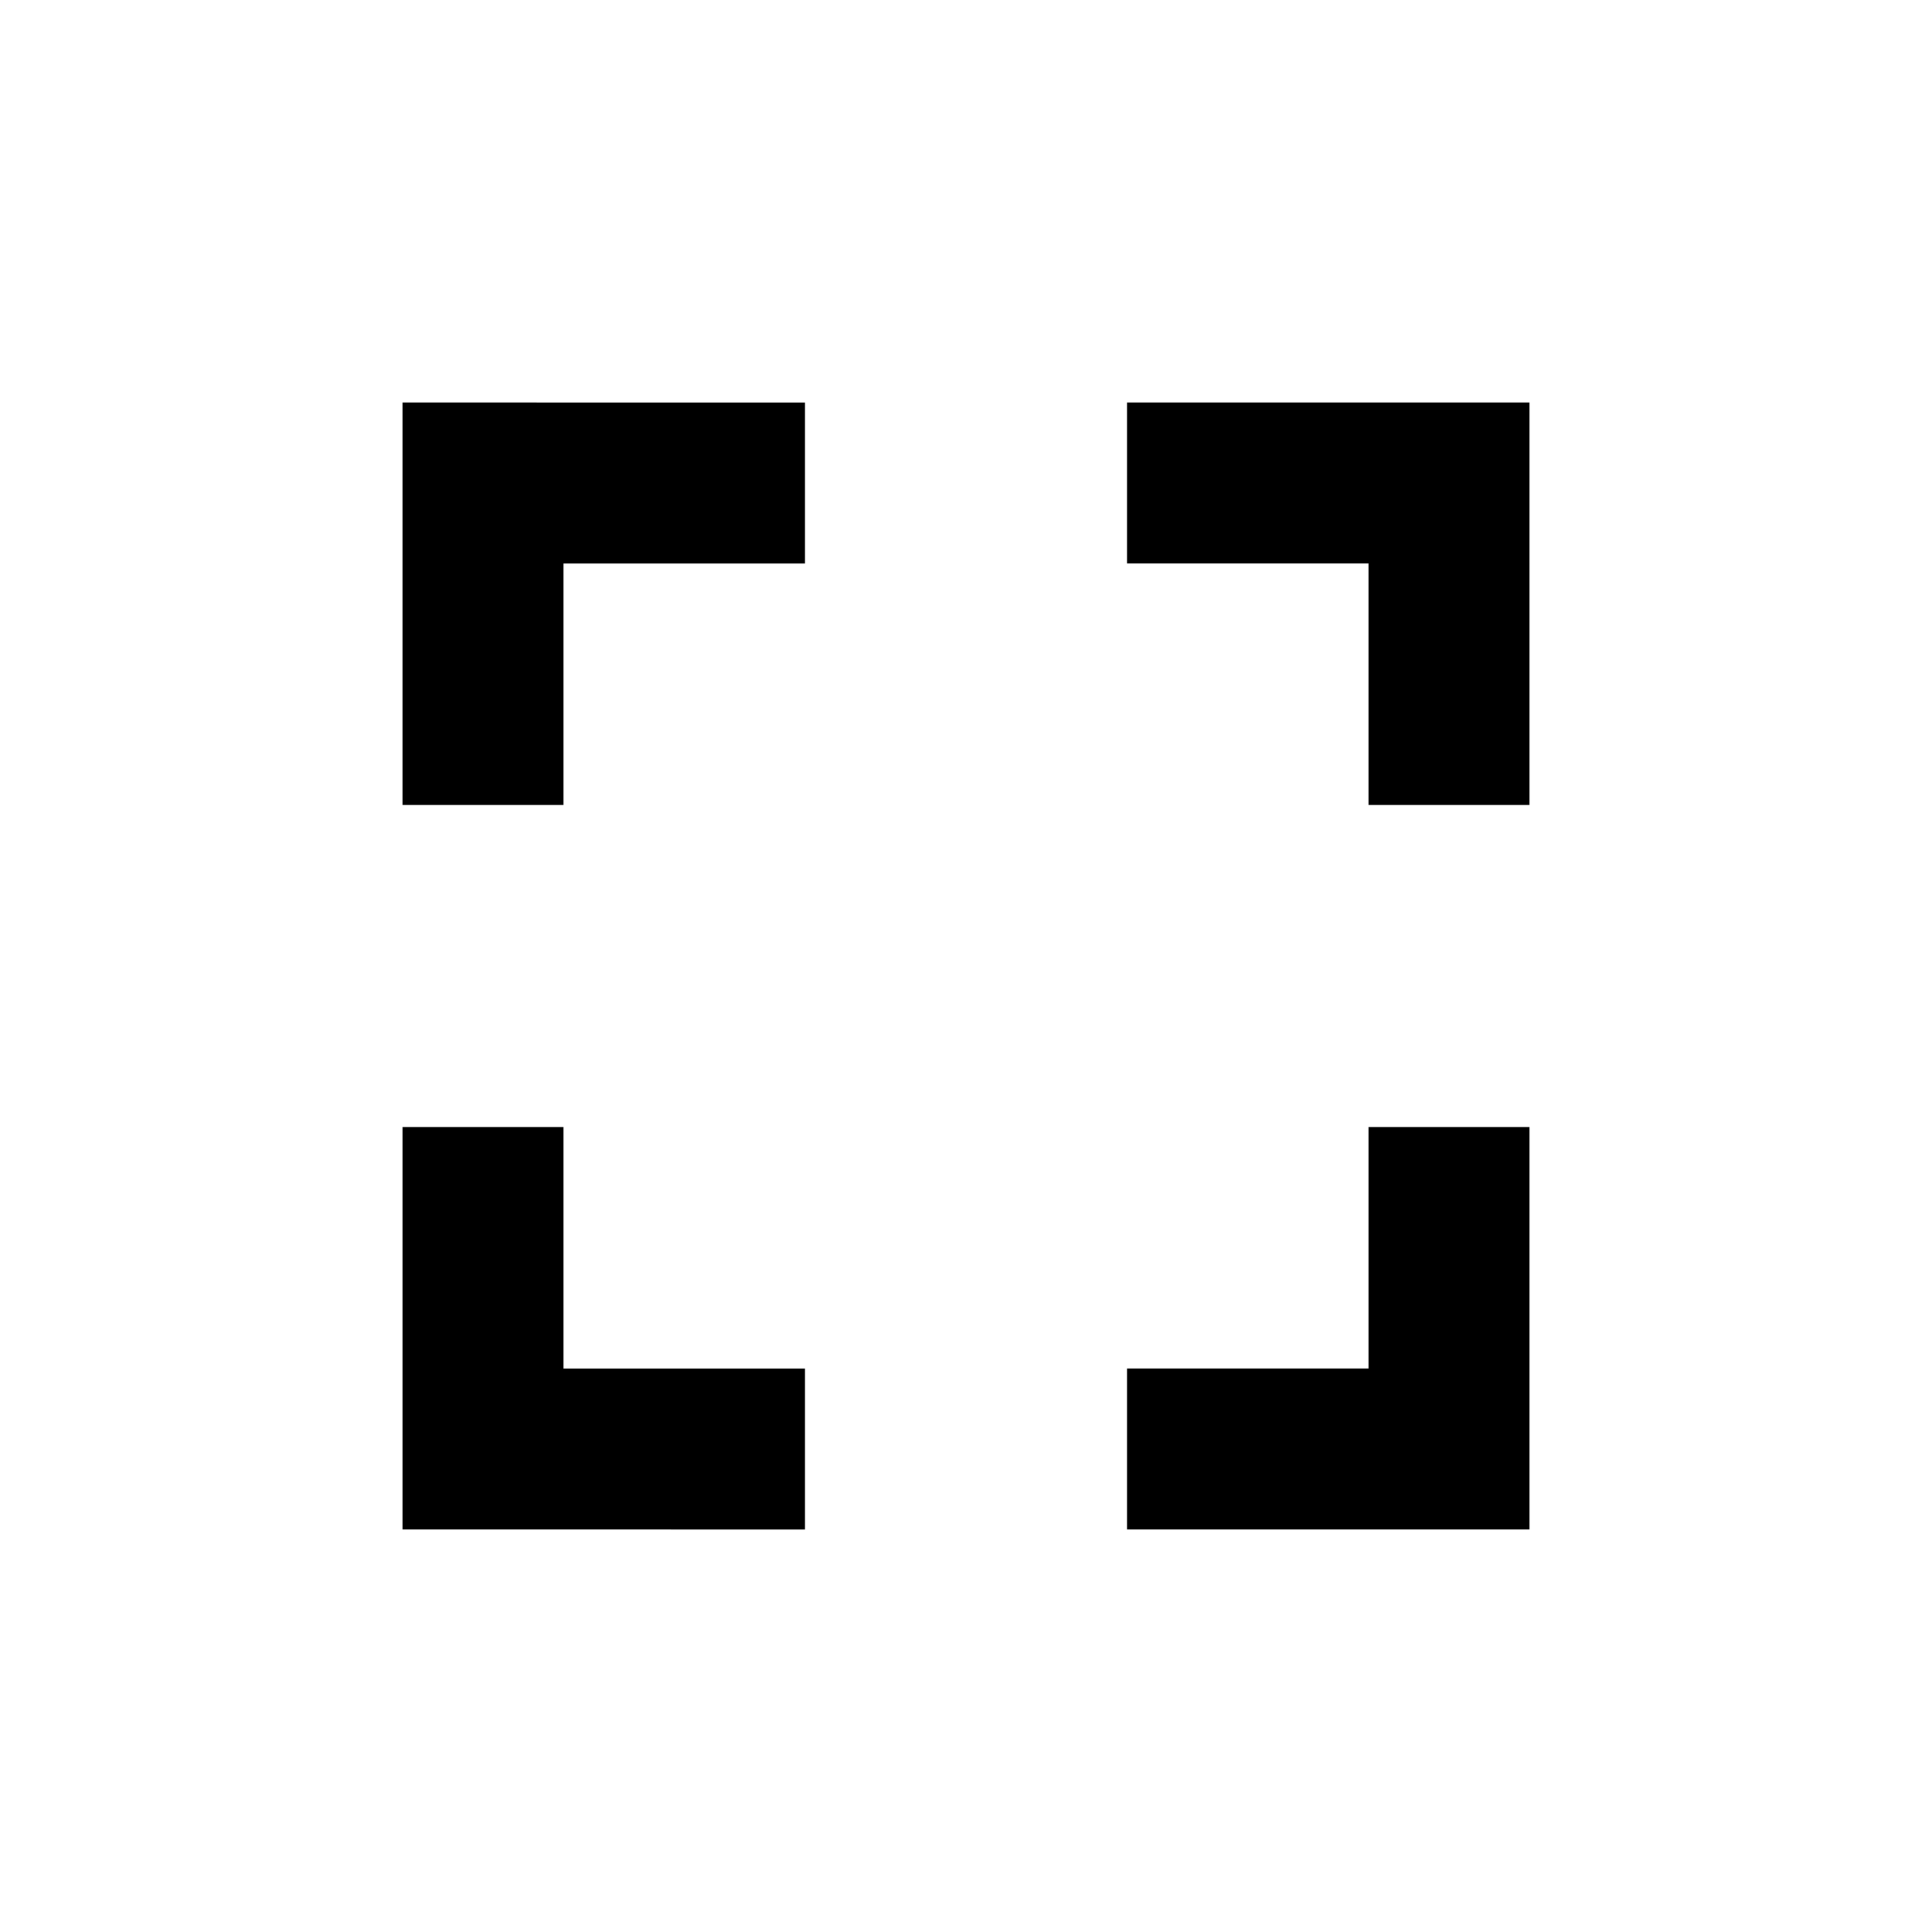 <?xml version="1.0" encoding="UTF-8" standalone="no"?>
<svg
   xmlns:dc="http://purl.org/dc/elements/1.1/"
   xmlns:cc="http://creativecommons.org/ns#"
   xmlns:rdf="http://www.w3.org/1999/02/22-rdf-syntax-ns#"
   xmlns:svg="http://www.w3.org/2000/svg"
   xmlns="http://www.w3.org/2000/svg"
   xmlns:sodipodi="http://sodipodi.sourceforge.net/DTD/sodipodi-0.dtd"
   xmlns:inkscape="http://www.inkscape.org/namespaces/inkscape"
   width="36"
   height="36"
   viewBox="0 0 36 36"
   version="1.1"
   id="svg3767"
   sodipodi:docname="fullscreen.svg"
   inkscape:version="0.92.3 (2405546, 2018-03-11)">
  <defs
     id="defs3771" />
  <sodipodi:namedview
     pagecolor="#ffffff"
     bordercolor="#666666"
     borderopacity="1"
     objecttolerance="10"
     gridtolerance="10"
     guidetolerance="10"
     inkscape:pageopacity="0"
     inkscape:pageshadow="2"
     inkscape:window-width="2560"
     inkscape:window-height="1381"
     id="namedview3769"
     showgrid="false"
     inkscape:zoom="32"
     inkscape:cx="15.916947"
     inkscape:cy="21.041111"
     inkscape:window-x="0"
     inkscape:window-y="30"
     inkscape:window-maximized="1"
     inkscape:current-layer="svg3767" />
  <path
     d="M 0,12 H 24 V 36 H 0 Z"
     id="path3763"
     inkscape:connector-curvature="0"
     style="fill:none" />
  <path
     d="m 10.5,21 h -3 v 7.5 H 15 v -3 h -4.5 z m -3,-6 h 3 V 10.5 H 15 v -3 H 7.5 Z m 18,10.5 H 21 v 3 h 7.5 V 21 h -3 z M 21,7.5 v 3 h 4.5 V 15 h 3 V 7.5 Z"
     id="path3765"
     inkscape:connector-curvature="0"
     style="stroke-width:1.5" />
</svg>
